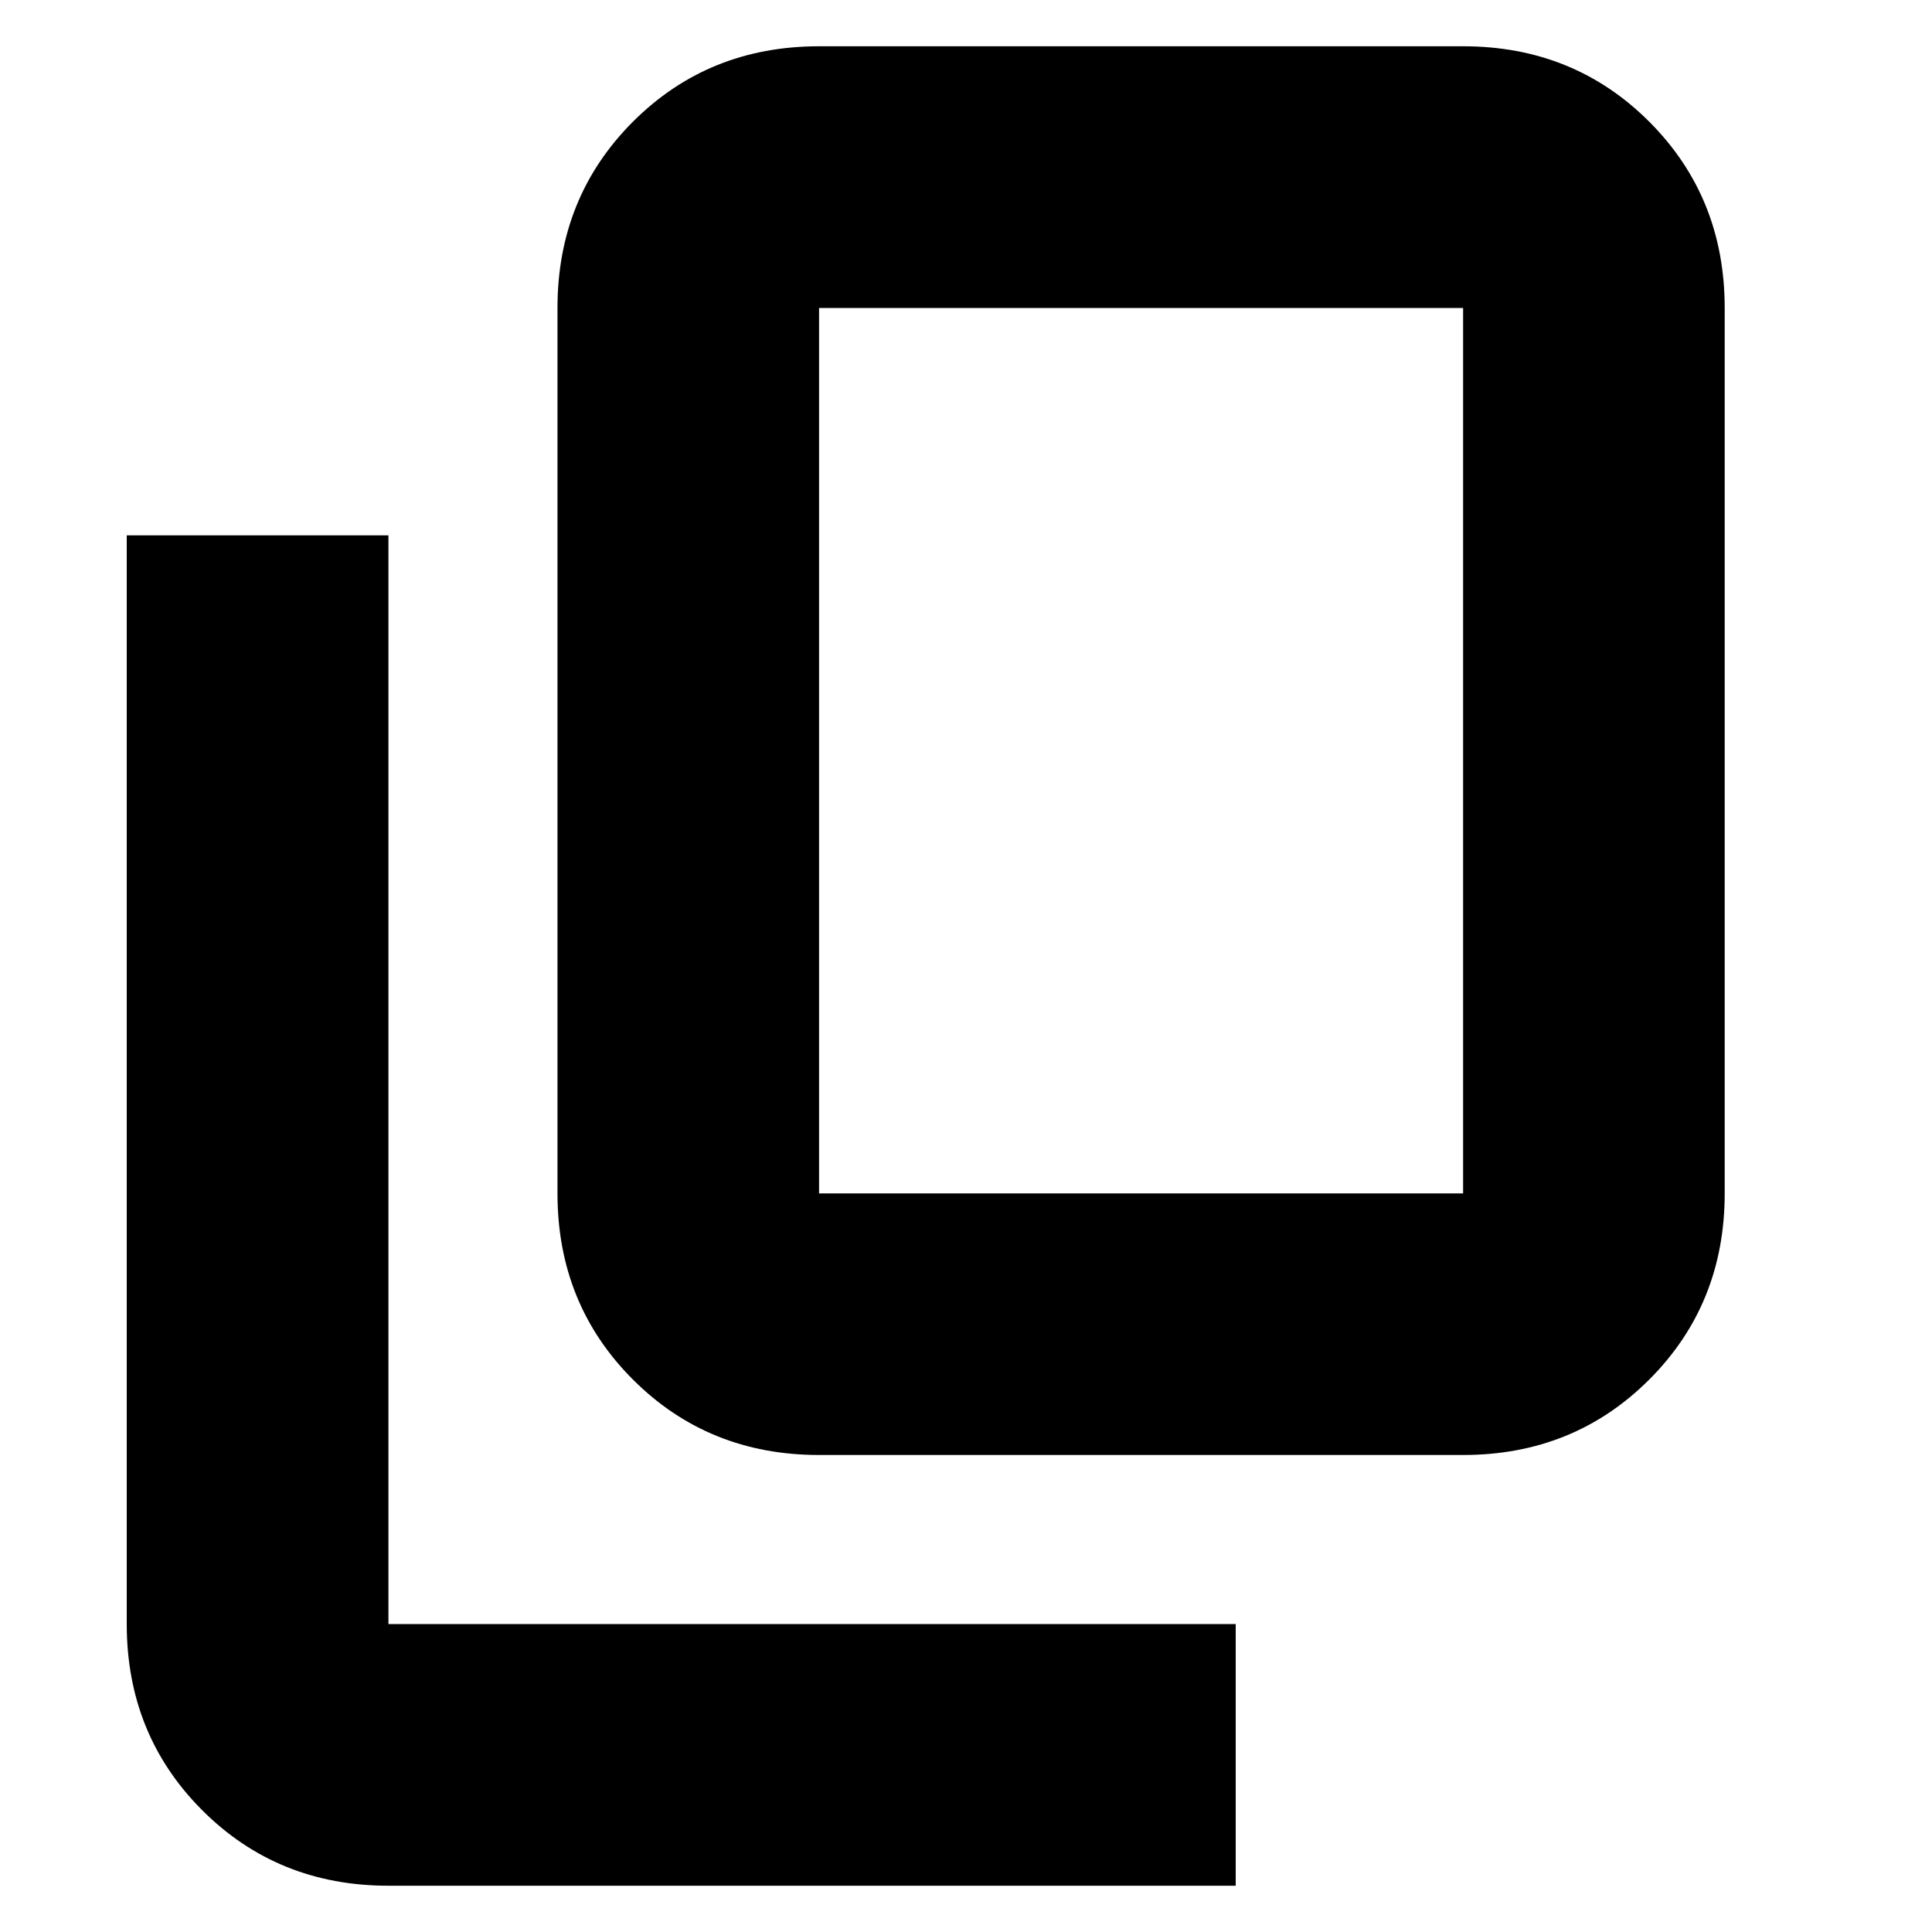 <svg xmlns="http://www.w3.org/2000/svg" height="20" width="20"><path d="M8.479 15.062Q7.333 15.062 6.552 14.281Q5.771 13.5 5.771 12.354V3.188Q5.771 2.042 6.552 1.26Q7.333 0.479 8.479 0.479H15.146Q16.292 0.479 17.073 1.26Q17.854 2.042 17.854 3.188V12.354Q17.854 13.5 17.073 14.281Q16.292 15.062 15.146 15.062ZM8.479 12.354H15.146Q15.146 12.354 15.146 12.354Q15.146 12.354 15.146 12.354V3.188Q15.146 3.188 15.146 3.188Q15.146 3.188 15.146 3.188H8.479Q8.479 3.188 8.479 3.188Q8.479 3.188 8.479 3.188V12.354Q8.479 12.354 8.479 12.354Q8.479 12.354 8.479 12.354ZM4.021 19.521Q2.875 19.521 2.094 18.74Q1.312 17.958 1.312 16.812V5.542H4.021V16.812Q4.021 16.812 4.021 16.812Q4.021 16.812 4.021 16.812H12.792V19.521ZM8.479 3.188Q8.479 3.188 8.479 3.188Q8.479 3.188 8.479 3.188V12.354Q8.479 12.354 8.479 12.354Q8.479 12.354 8.479 12.354Q8.479 12.354 8.479 12.354Q8.479 12.354 8.479 12.354V3.188Q8.479 3.188 8.479 3.188Q8.479 3.188 8.479 3.188Z"/></svg>